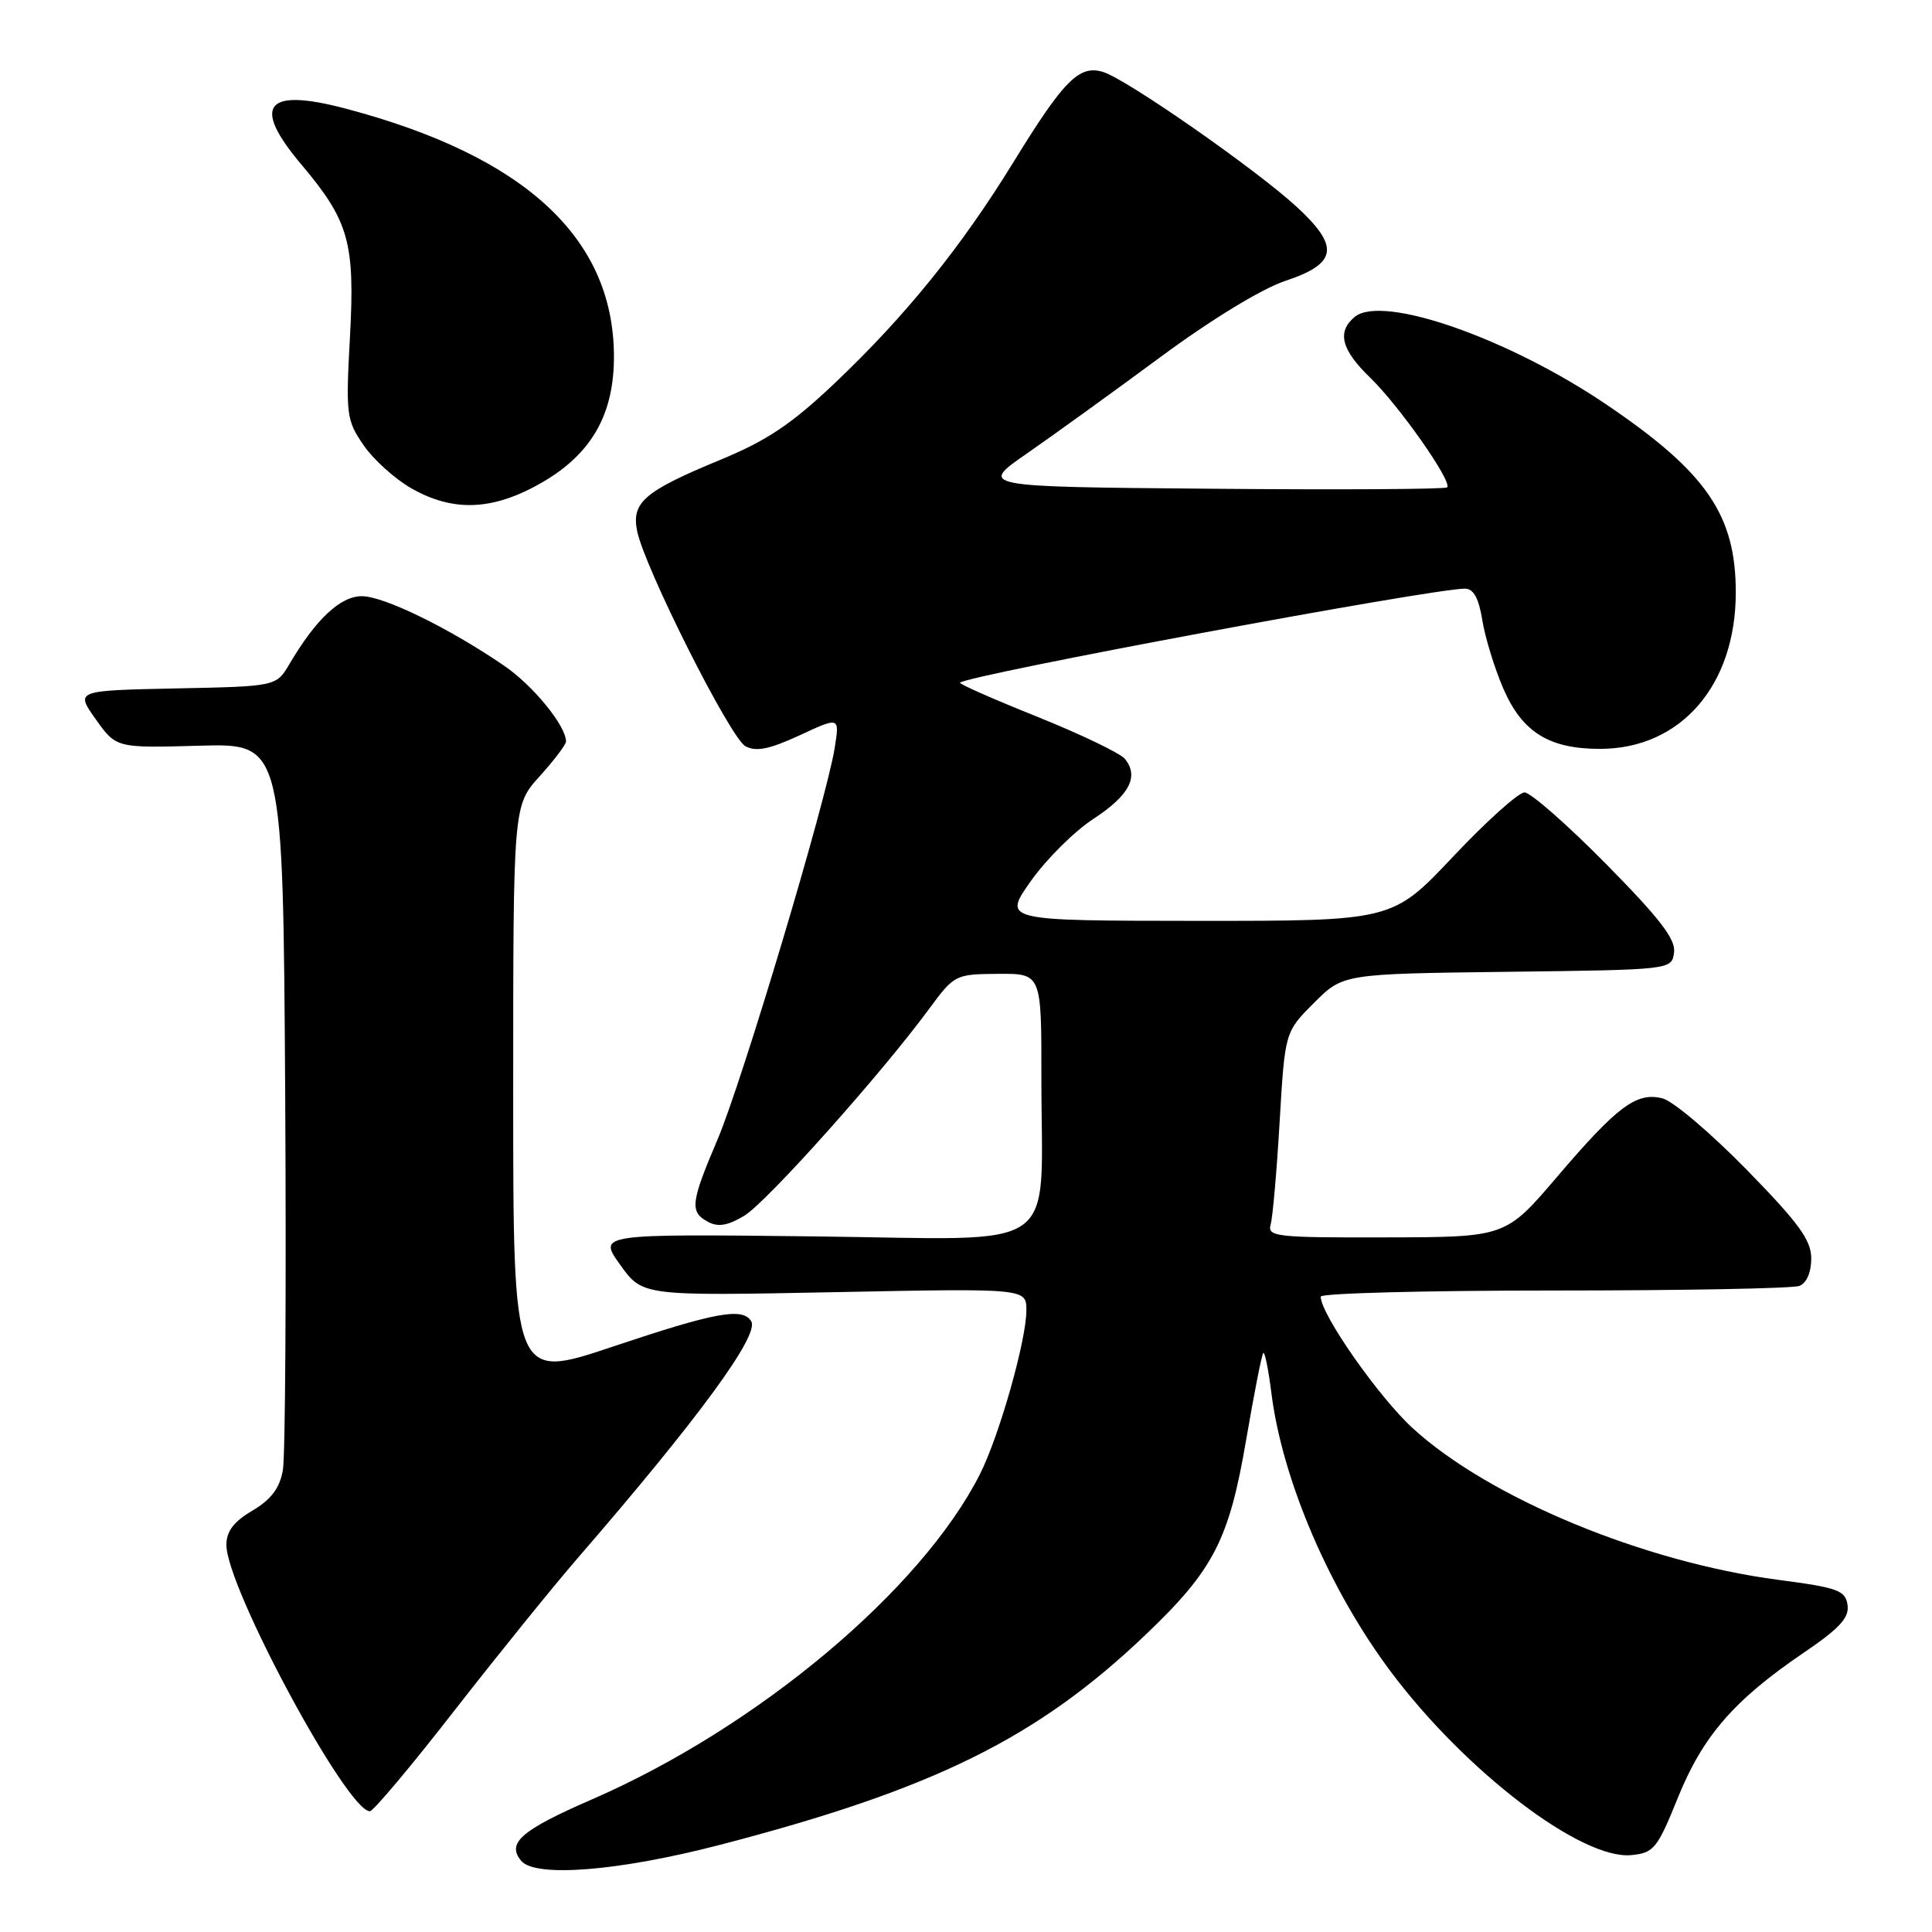 <?xml version="1.0" encoding="UTF-8" standalone="no"?>
<!DOCTYPE svg PUBLIC "-//W3C//DTD SVG 1.1//EN" "http://www.w3.org/Graphics/SVG/1.1/DTD/svg11.dtd" >
<svg xmlns="http://www.w3.org/2000/svg" xmlns:xlink="http://www.w3.org/1999/xlink" version="1.1" viewBox="0 0 256 256">
 <g >
 <path fill="currentColor"
d=" M 95.37 244.46 C 123.73 237.09 137.46 230.31 151.85 216.56 C 160.82 208.00 162.86 204.03 165.12 190.80 C 166.17 184.66 167.19 179.48 167.39 179.28 C 167.59 179.07 168.07 181.44 168.46 184.54 C 169.91 196.12 176.17 210.71 184.38 221.63 C 194.29 234.81 209.60 246.46 216.17 245.81 C 219.14 245.52 219.60 244.95 222.31 238.25 C 225.61 230.06 229.76 225.28 238.95 219.03 C 243.76 215.77 245.05 214.36 244.81 212.67 C 244.53 210.74 243.54 210.37 235.65 209.34 C 217.77 206.99 197.28 198.49 187.19 189.24 C 182.67 185.11 175.00 174.13 175.00 171.81 C 175.00 171.36 188.91 171.00 205.92 171.00 C 222.92 171.00 237.55 170.73 238.42 170.39 C 239.38 170.02 240.00 168.60 240.00 166.76 C 240.00 164.32 238.36 162.07 231.40 154.95 C 226.67 150.12 221.67 145.88 220.29 145.54 C 216.85 144.67 214.33 146.55 206.31 155.95 C 199.50 163.93 199.50 163.93 183.68 163.96 C 169.08 164.00 167.90 163.87 168.37 162.25 C 168.64 161.29 169.18 155.15 169.56 148.62 C 170.26 136.74 170.26 136.74 174.11 132.89 C 177.96 129.04 177.96 129.04 199.73 128.77 C 221.50 128.50 221.50 128.50 221.82 126.22 C 222.07 124.47 219.95 121.72 212.80 114.47 C 207.66 109.26 202.80 105.00 202.01 105.00 C 201.21 105.00 196.95 108.83 192.53 113.52 C 184.50 122.03 184.50 122.03 158.69 122.02 C 132.88 122.00 132.88 122.00 136.59 116.75 C 138.63 113.86 142.36 110.15 144.89 108.50 C 149.66 105.39 150.97 102.87 149.04 100.54 C 148.41 99.79 143.18 97.28 137.41 94.96 C 131.64 92.65 127.05 90.62 127.21 90.46 C 128.24 89.44 189.68 78.00 194.11 78.00 C 195.25 78.00 195.94 79.25 196.41 82.15 C 196.77 84.43 198.02 88.50 199.18 91.20 C 201.68 97.00 205.23 99.23 212.00 99.23 C 222.70 99.23 230.00 90.82 230.00 78.50 C 230.00 68.25 226.14 62.62 213.00 53.70 C 199.96 44.83 183.16 38.96 179.51 41.99 C 177.12 43.97 177.72 46.34 181.56 50.05 C 185.41 53.78 192.48 63.85 191.75 64.58 C 191.50 64.83 177.44 64.91 160.50 64.76 C 129.70 64.50 129.70 64.50 136.10 60.07 C 139.62 57.63 147.58 51.88 153.78 47.30 C 160.48 42.35 167.19 38.26 170.28 37.23 C 177.22 34.93 177.56 32.69 171.80 27.39 C 166.41 22.43 149.28 10.49 146.18 9.54 C 143.01 8.56 140.99 10.58 134.29 21.48 C 127.36 32.75 120.02 41.83 110.63 50.75 C 104.89 56.19 101.65 58.37 95.42 60.94 C 85.38 65.09 83.66 66.56 84.42 70.35 C 85.39 75.18 96.77 97.81 98.78 98.88 C 100.19 99.64 101.96 99.28 105.96 97.43 C 111.26 94.97 111.26 94.97 110.60 99.11 C 109.48 106.09 98.36 143.26 95.09 150.96 C 91.50 159.39 91.36 160.59 93.83 161.91 C 95.16 162.62 96.46 162.40 98.64 161.08 C 101.62 159.26 116.72 142.37 123.10 133.70 C 126.45 129.15 126.59 129.08 132.25 129.04 C 138.00 129.00 138.00 129.00 137.99 142.75 C 137.97 166.51 141.25 164.21 107.97 163.83 C 79.23 163.50 79.23 163.50 82.19 167.61 C 85.14 171.72 85.14 171.72 110.57 171.22 C 136.00 170.71 136.00 170.71 136.00 173.63 C 136.00 177.60 132.40 190.29 129.84 195.35 C 122.06 210.71 100.34 228.91 78.41 238.44 C 69.04 242.52 67.10 244.21 69.06 246.57 C 70.93 248.82 82.02 247.93 95.37 244.46 Z  M 60.14 226.75 C 65.82 219.46 73.18 210.35 76.51 206.50 C 92.56 187.96 100.67 176.89 99.54 175.07 C 98.40 173.21 94.79 173.88 81.21 178.43 C 68.00 182.86 68.00 182.86 68.00 144.80 C 68.00 106.74 68.00 106.74 71.50 102.87 C 73.42 100.74 75.00 98.66 75.00 98.25 C 74.99 96.17 70.66 90.86 66.83 88.23 C 59.56 83.25 50.87 79.00 47.95 79.00 C 45.10 79.00 41.87 82.02 38.34 88.01 C 36.60 90.95 36.60 90.95 23.29 91.22 C 9.98 91.50 9.98 91.50 12.69 95.31 C 15.40 99.12 15.40 99.12 26.45 98.81 C 37.50 98.50 37.50 98.50 37.79 145.00 C 37.94 170.57 37.81 192.99 37.48 194.82 C 37.05 197.21 35.92 198.70 33.44 200.17 C 30.96 201.63 30.00 202.91 30.00 204.72 C 30.00 210.33 45.98 240.00 49.01 240.00 C 49.46 240.00 54.47 234.04 60.14 226.75 Z  M 71.74 63.98 C 78.42 60.14 81.42 54.86 81.35 47.00 C 81.21 31.46 69.48 20.67 45.91 14.42 C 35.16 11.56 33.27 13.91 39.95 21.82 C 46.25 29.29 47.05 32.16 46.37 44.67 C 45.81 54.95 45.90 55.68 48.17 58.98 C 49.48 60.90 52.35 63.48 54.53 64.72 C 60.10 67.88 65.33 67.65 71.74 63.98 Z "/>
</g>
</svg>